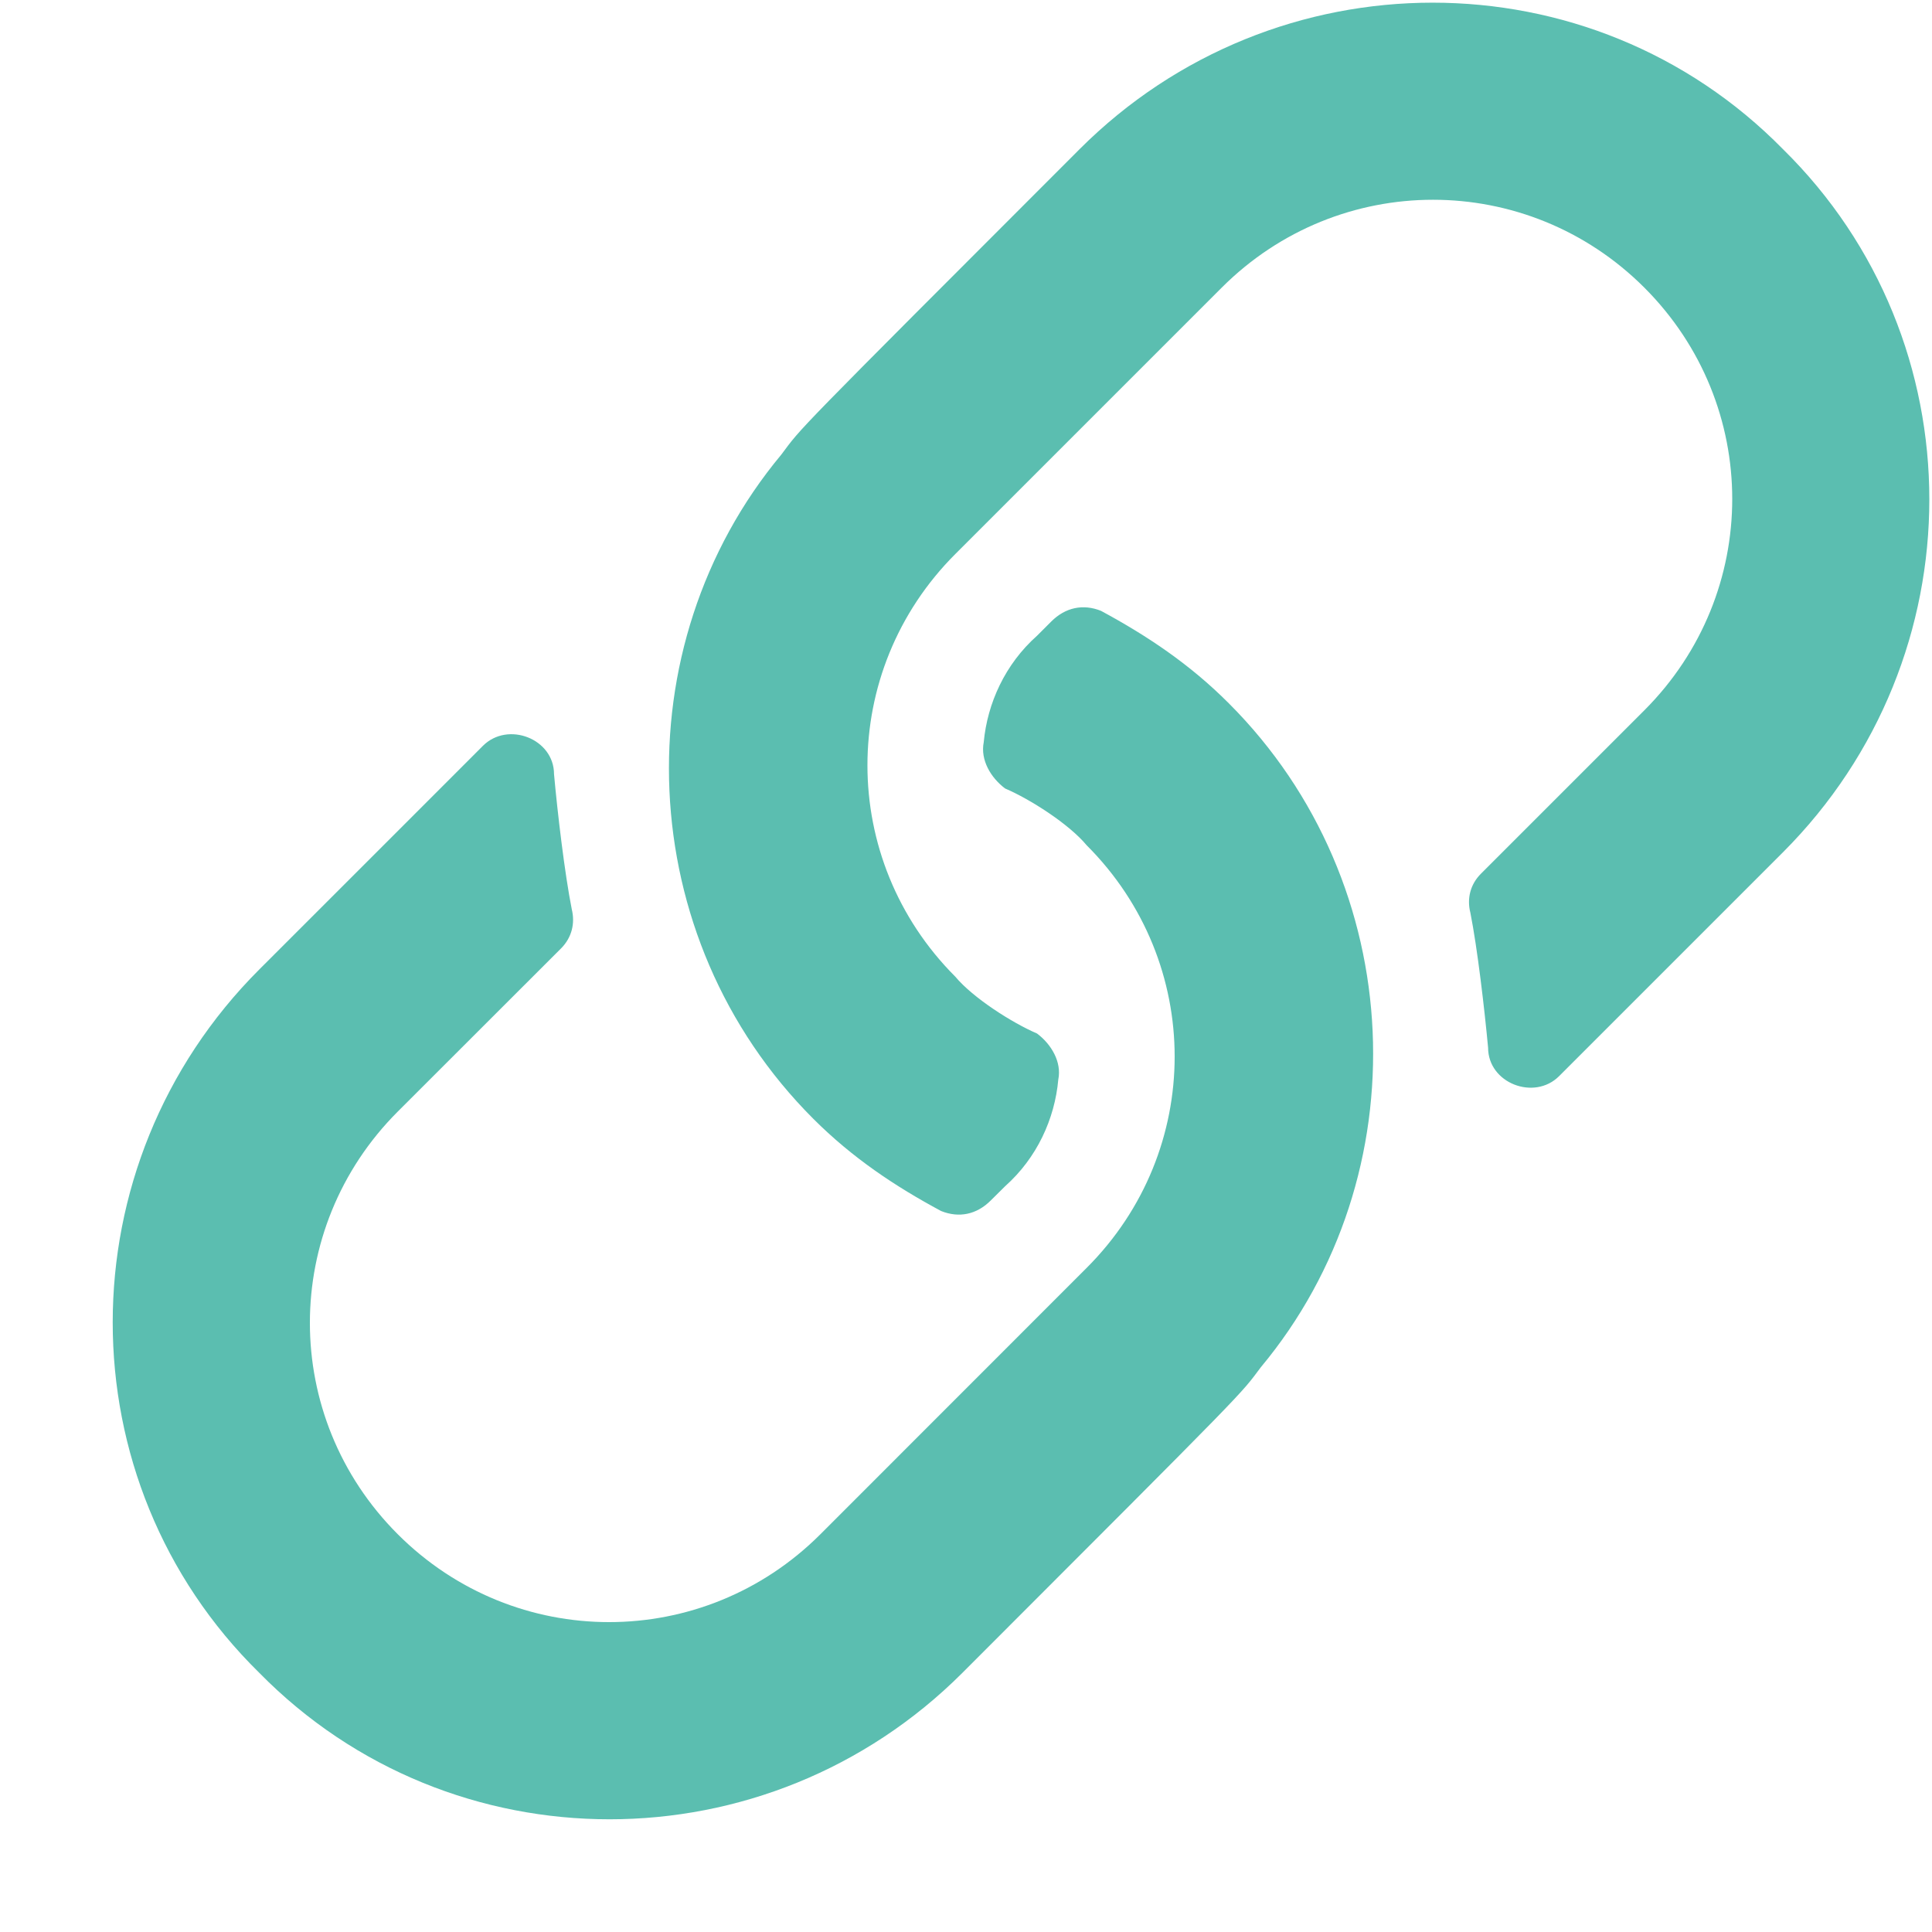 <svg width="17" height="17" viewBox="0 0 17 17" fill="none" xmlns="http://www.w3.org/2000/svg">
<path d="M10.812 6.188C10.469 5.844 10.094 5.594 9.688 5.375C9.531 5.312 9.375 5.344 9.25 5.469L9.125 5.594C8.844 5.844 8.688 6.188 8.656 6.531C8.625 6.688 8.719 6.844 8.844 6.938C9.062 7.031 9.406 7.25 9.562 7.438C10.594 8.469 10.594 10.125 9.562 11.156L7.219 13.5C6.188 14.531 4.531 14.531 3.5 13.5C2.469 12.469 2.469 10.812 3.5 9.781L4.938 8.344C5.031 8.25 5.062 8.125 5.031 8C4.969 7.688 4.906 7.156 4.875 6.812C4.875 6.5 4.469 6.344 4.25 6.562C3.875 6.938 3.281 7.531 2.281 8.531C0.562 10.25 0.562 13.031 2.281 14.719C3.969 16.438 6.75 16.438 8.469 14.719C11.031 12.156 10.906 12.281 11.094 12.031C12.5 10.344 12.406 7.781 10.812 6.188ZM15.688 1.312C14 -0.406 11.219 -0.406 9.5 1.312C6.938 3.875 7.062 3.75 6.875 4C5.469 5.688 5.562 8.25 7.156 9.844C7.5 10.188 7.875 10.438 8.281 10.656C8.438 10.719 8.594 10.688 8.719 10.562L8.844 10.438C9.125 10.188 9.281 9.844 9.312 9.5C9.344 9.344 9.25 9.188 9.125 9.094C8.906 9 8.562 8.781 8.406 8.594C7.375 7.562 7.375 5.906 8.406 4.875L10.75 2.531C11.781 1.5 13.438 1.5 14.469 2.531C15.5 3.562 15.5 5.219 14.469 6.25L13.031 7.688C12.938 7.781 12.906 7.906 12.938 8.031C13 8.344 13.062 8.875 13.094 9.219C13.094 9.531 13.5 9.688 13.719 9.469C14.094 9.094 14.688 8.5 15.688 7.5C17.406 5.781 17.406 3 15.688 1.312Z" fill="#5BBEB0"/>
</svg>
